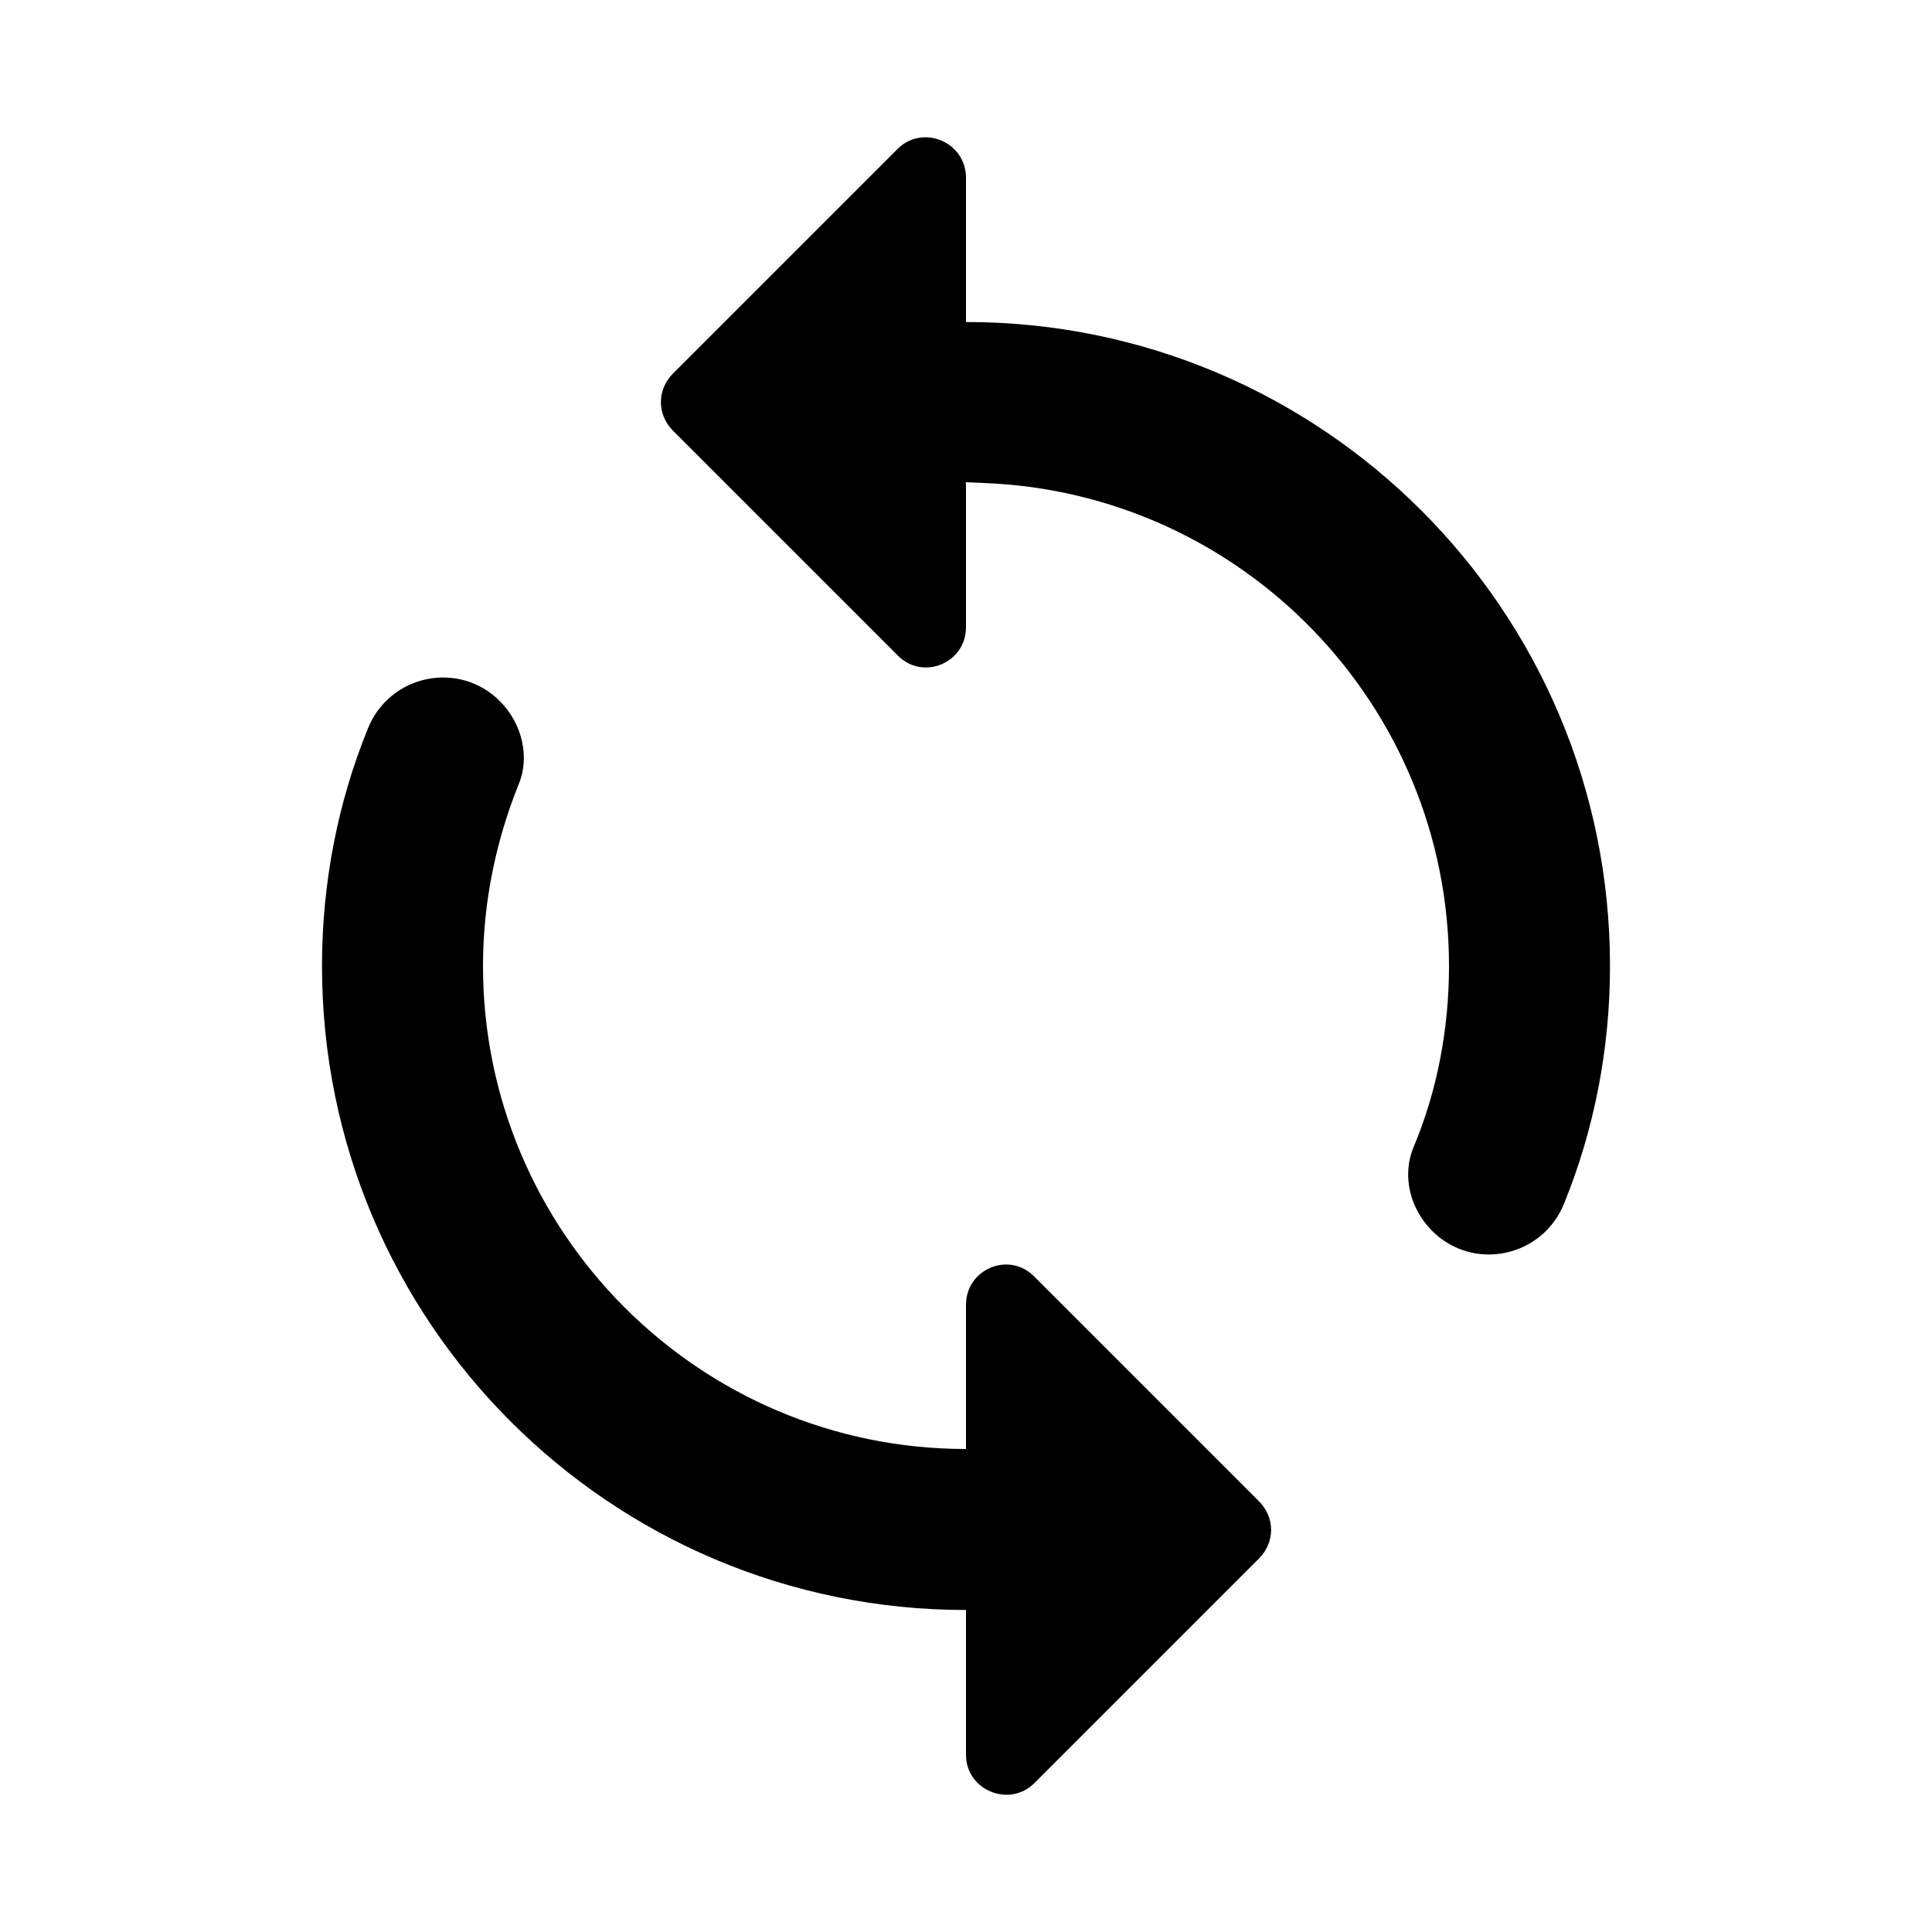 <svg
    xmlns="http://www.w3.org/2000/svg"
    id="gw-sync"
    viewBox="0 0 24 24"
>
    <title>Sync</title>
    <g>
        <path fill="none" d="M0 0h24v24H0Z" />
        <path d="M12 6v1.79c0 .45-.54.67-.85.35L8.36 5.35c-.2-.2-.2-.51 0-.71l2.79-2.79c.31-.31.85-.09.85.36V4c4.42 0 8 3.58 8 8 0 1.04-.2 2.04-.57 2.95 -.27.67-1.13.85-1.64.34 -.27-.27-.38-.68-.23-1.04 .29-.69.44-1.46.44-2.25 0-3.24-2.57-5.88-5.78-6l-.23-.01ZM6.21 8.71c.27.27.38.69.23 1.04 -.28.7-.44 1.46-.44 2.25 0 3.31 2.69 6 6 6v-1.79c0-.45.54-.67.85-.35l2.79 2.79c.2.2.2.51 0 .71l-2.79 2.79c-.31.31-.85.09-.85-.35V20c-4.42 0-8-3.58-8-8 0-1.04.2-2.04.57-2.95 .27-.67 1.13-.85 1.64-.34Z" />
    </g>
</svg>
